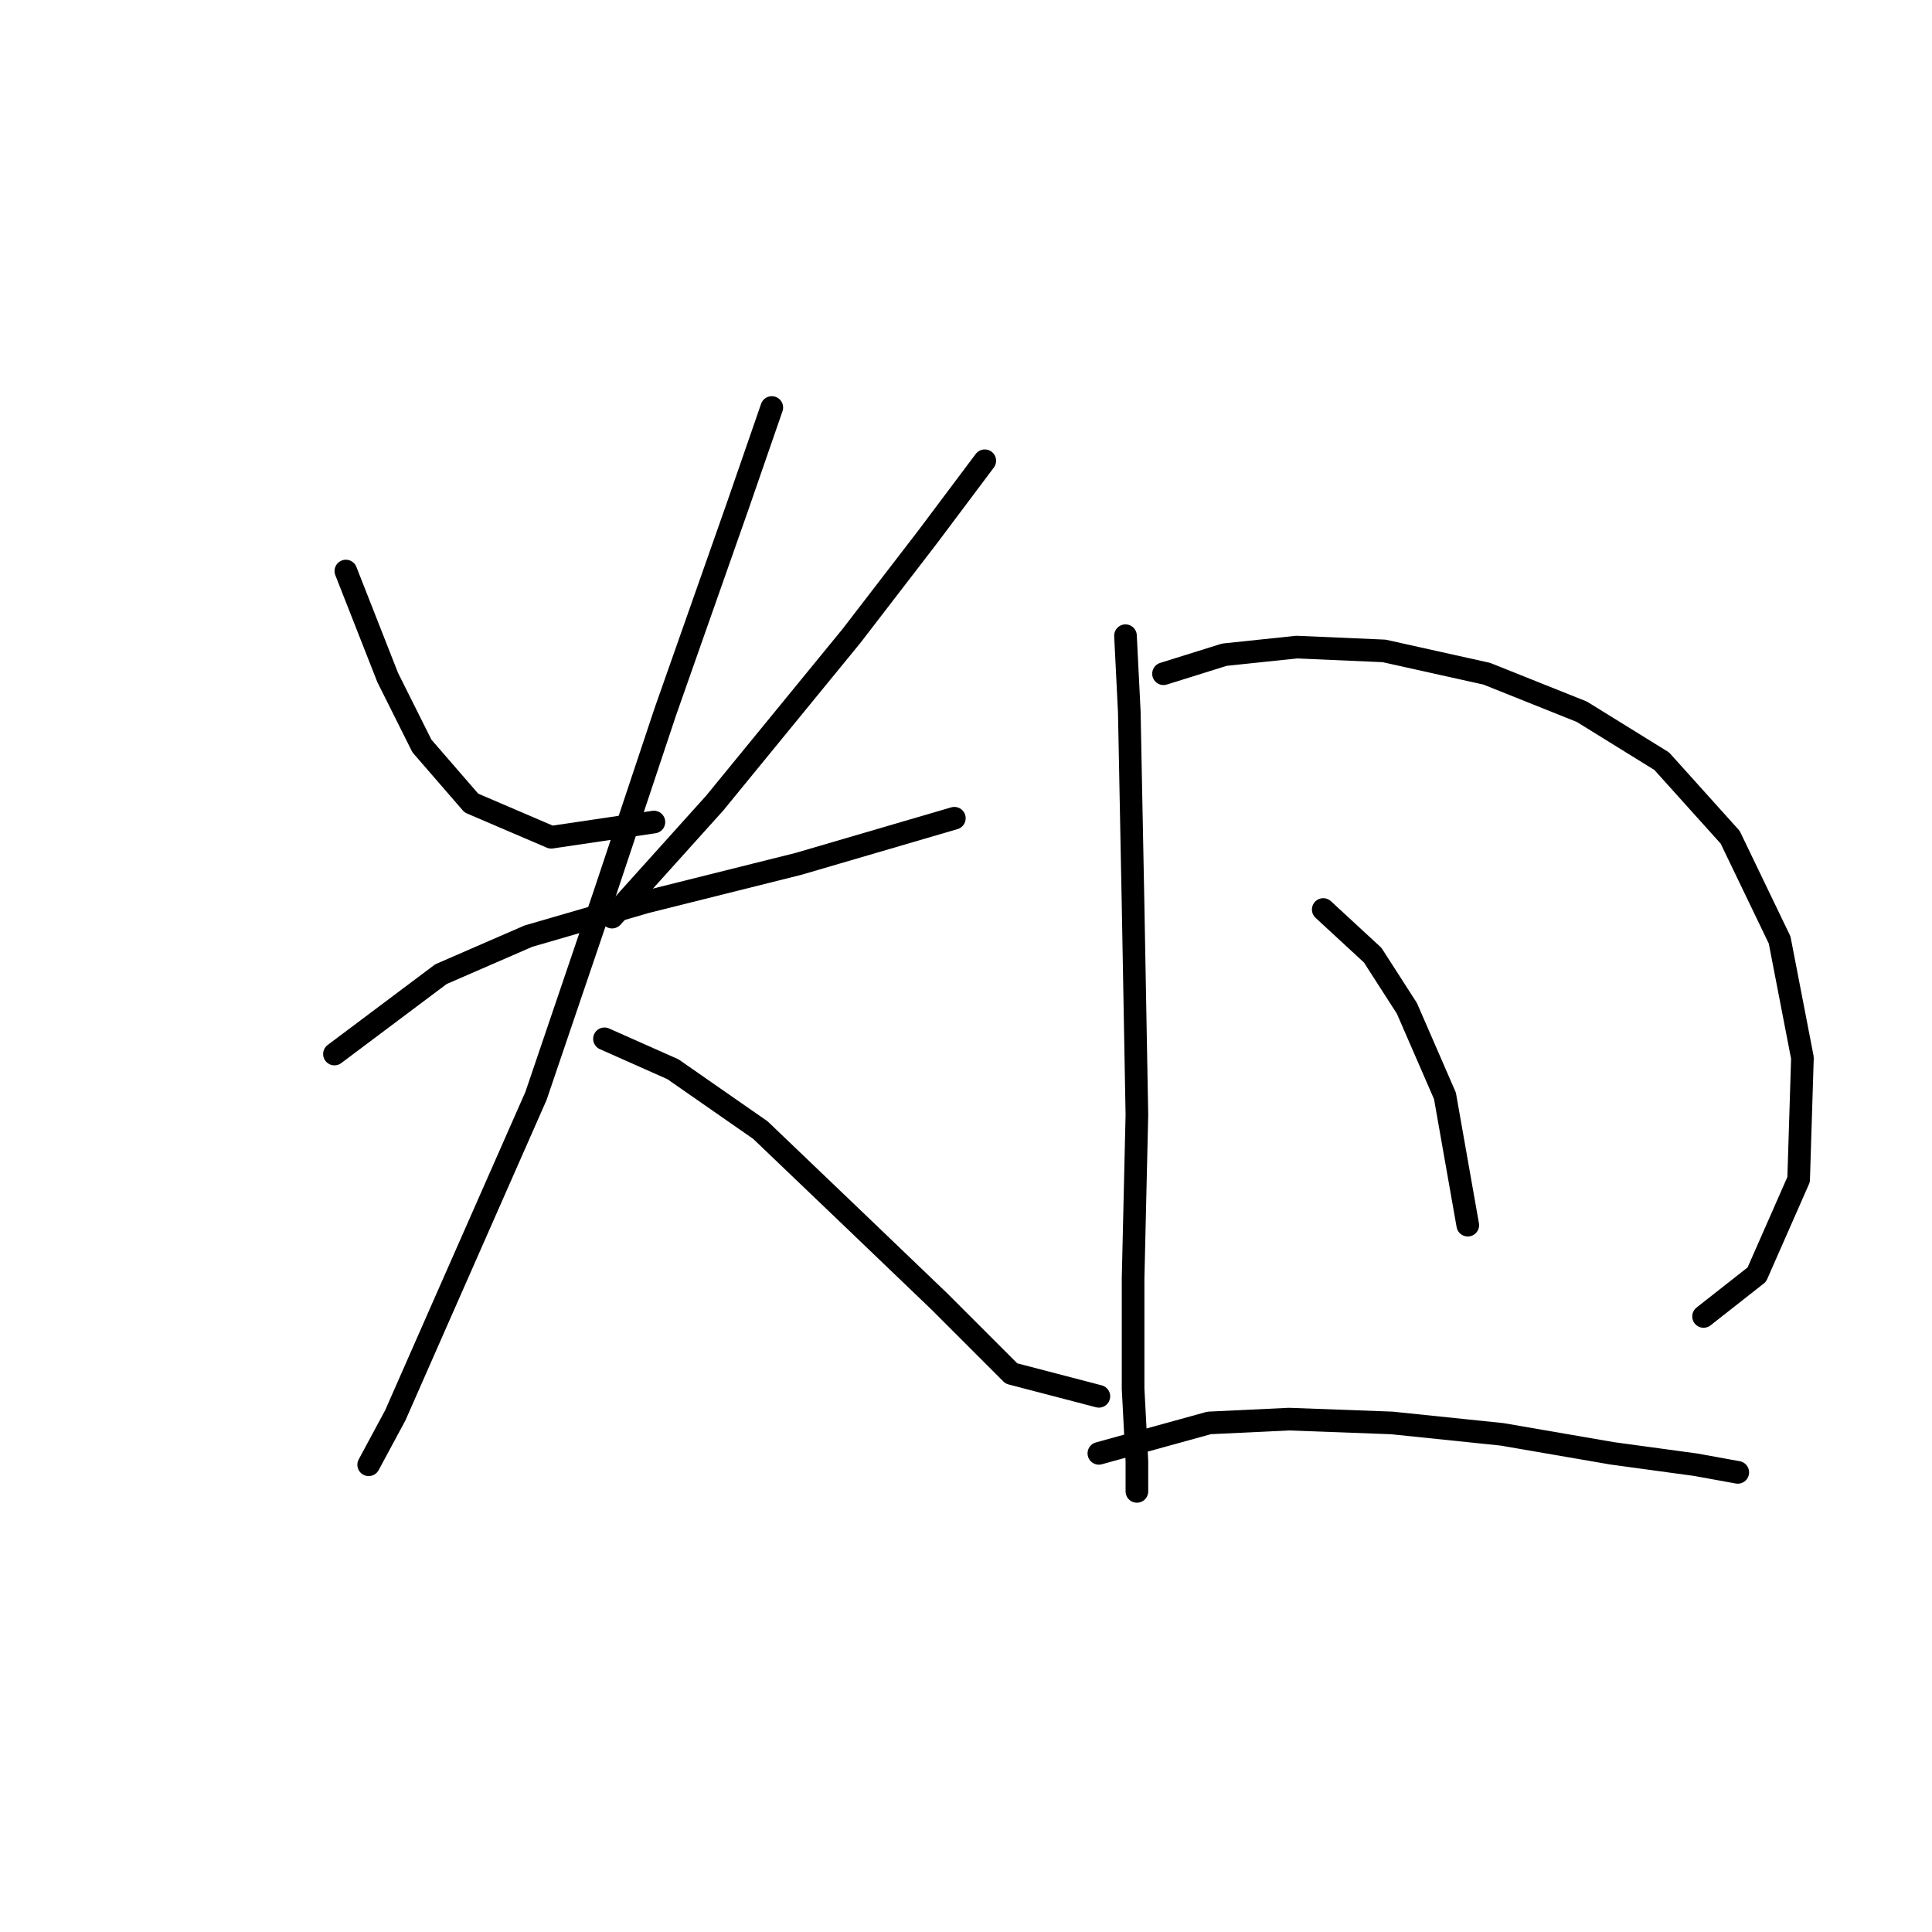 <?xml version="1.0" standalone="no"?>
    <svg width="256" height="256" xmlns="http://www.w3.org/2000/svg" version="1.1">
    <polyline stroke="black" stroke-width="3" stroke-linecap="round" fill="transparent" stroke-linejoin="round" points="45.828 75.666 51.372 89.776 55.907 98.847 62.458 106.406 73.04 110.941 86.646 108.925 86.646 108.925 " />
        <polyline stroke="black" stroke-width="3" stroke-linecap="round" fill="transparent" stroke-linejoin="round" points="130.488 61.052 122.929 71.131 112.851 84.233 94.709 106.406 81.103 121.523 81.103 121.523 " />
        <polyline stroke="black" stroke-width="3" stroke-linecap="round" fill="transparent" stroke-linejoin="round" points="44.317 139.665 58.427 129.082 70.017 124.043 85.639 119.508 105.796 114.468 126.457 108.421 126.457 108.421 " />
        <polyline stroke="black" stroke-width="3" stroke-linecap="round" fill="transparent" stroke-linejoin="round" points="102.268 53.997 97.733 67.099 88.158 94.311 80.095 118.5 71.025 145.208 57.923 174.939 52.379 187.538 48.852 194.089 48.852 194.089 " />
        <polyline stroke="black" stroke-width="3" stroke-linecap="round" fill="transparent" stroke-linejoin="round" points="80.095 137.649 89.166 141.68 100.756 149.743 112.347 160.83 124.441 172.42 134.015 181.994 145.606 185.018 145.606 185.018 " />
        <polyline stroke="black" stroke-width="3" stroke-linecap="round" fill="transparent" stroke-linejoin="round" points="149.133 84.233 149.637 94.311 150.141 120.012 150.645 147.727 150.141 169.396 150.141 184.01 150.645 193.585 150.645 197.616 150.645 197.616 " />
        <polyline stroke="black" stroke-width="3" stroke-linecap="round" fill="transparent" stroke-linejoin="round" points="154.172 89.272 162.235 86.752 171.81 85.745 183.4 86.248 197.006 89.272 209.604 94.311 220.187 100.862 229.257 110.941 235.808 124.547 238.832 140.169 238.328 156.294 232.785 168.892 225.73 174.436 225.73 174.436 " />
        <polyline stroke="black" stroke-width="3" stroke-linecap="round" fill="transparent" stroke-linejoin="round" points="175.337 120.515 181.888 126.563 186.424 133.618 191.463 145.208 194.487 162.341 194.487 162.341 " />
        <polyline stroke="black" stroke-width="3" stroke-linecap="round" fill="transparent" stroke-linejoin="round" points="145.606 192.577 160.22 188.545 170.802 188.042 184.408 188.545 199.022 190.057 213.636 192.577 224.722 194.089 230.265 195.096 230.265 195.096 " />
        </svg>